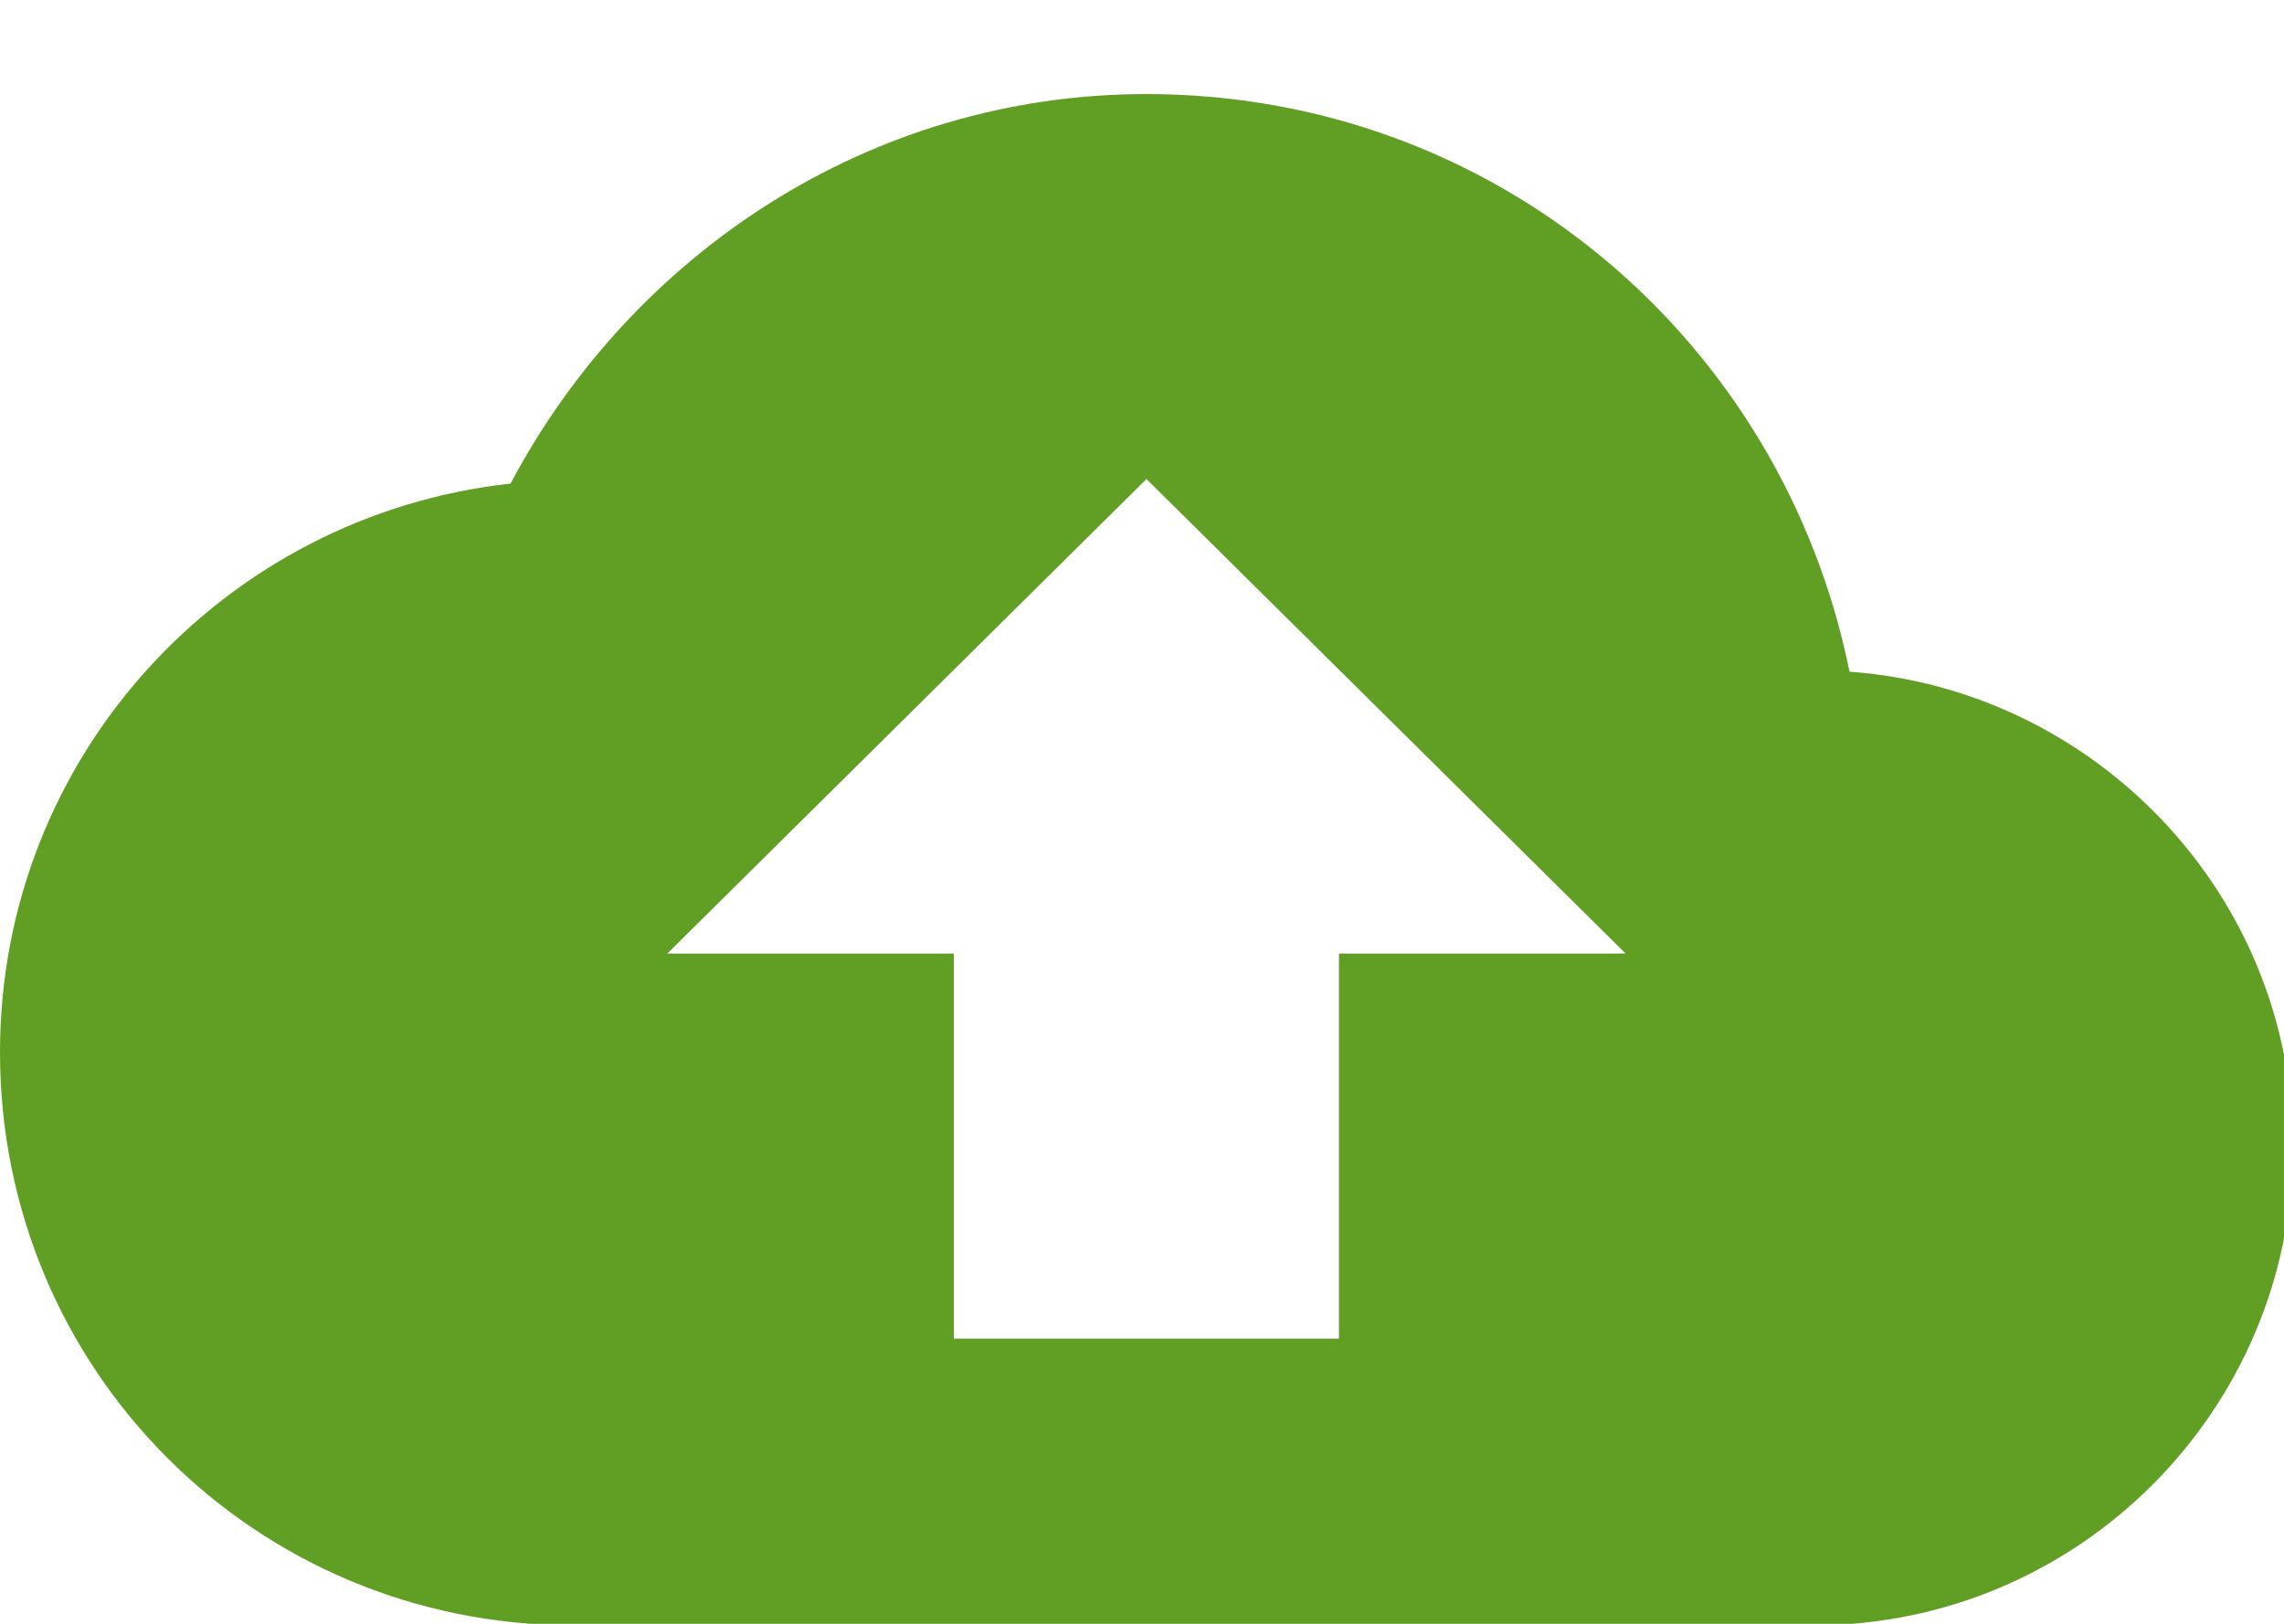 <!-- Generated by IcoMoon.io -->
<svg version="1.1" xmlns="http://www.w3.org/2000/svg" width="45" height="32" viewBox="0 0 45 32">
<title>version-published</title>
<path fill="#609e24" d="M26.383 18.793h5.647l-9.442-9.353-9.442 9.353h5.647v7.588h7.588v-7.588h0.002zM45.176 22.588c0 5.207-4.235 9.442-9.442 9.442h-24.44c-6.264 0-11.294-5.030-11.294-11.294 0-5.824 4.412-10.588 10.059-11.206 2.383-4.501 7.059-7.676 12.529-7.676 6.882 0 12.529 4.853 13.852 11.383 4.853 0.352 8.736 4.41 8.736 9.352z"></path>
</svg>

